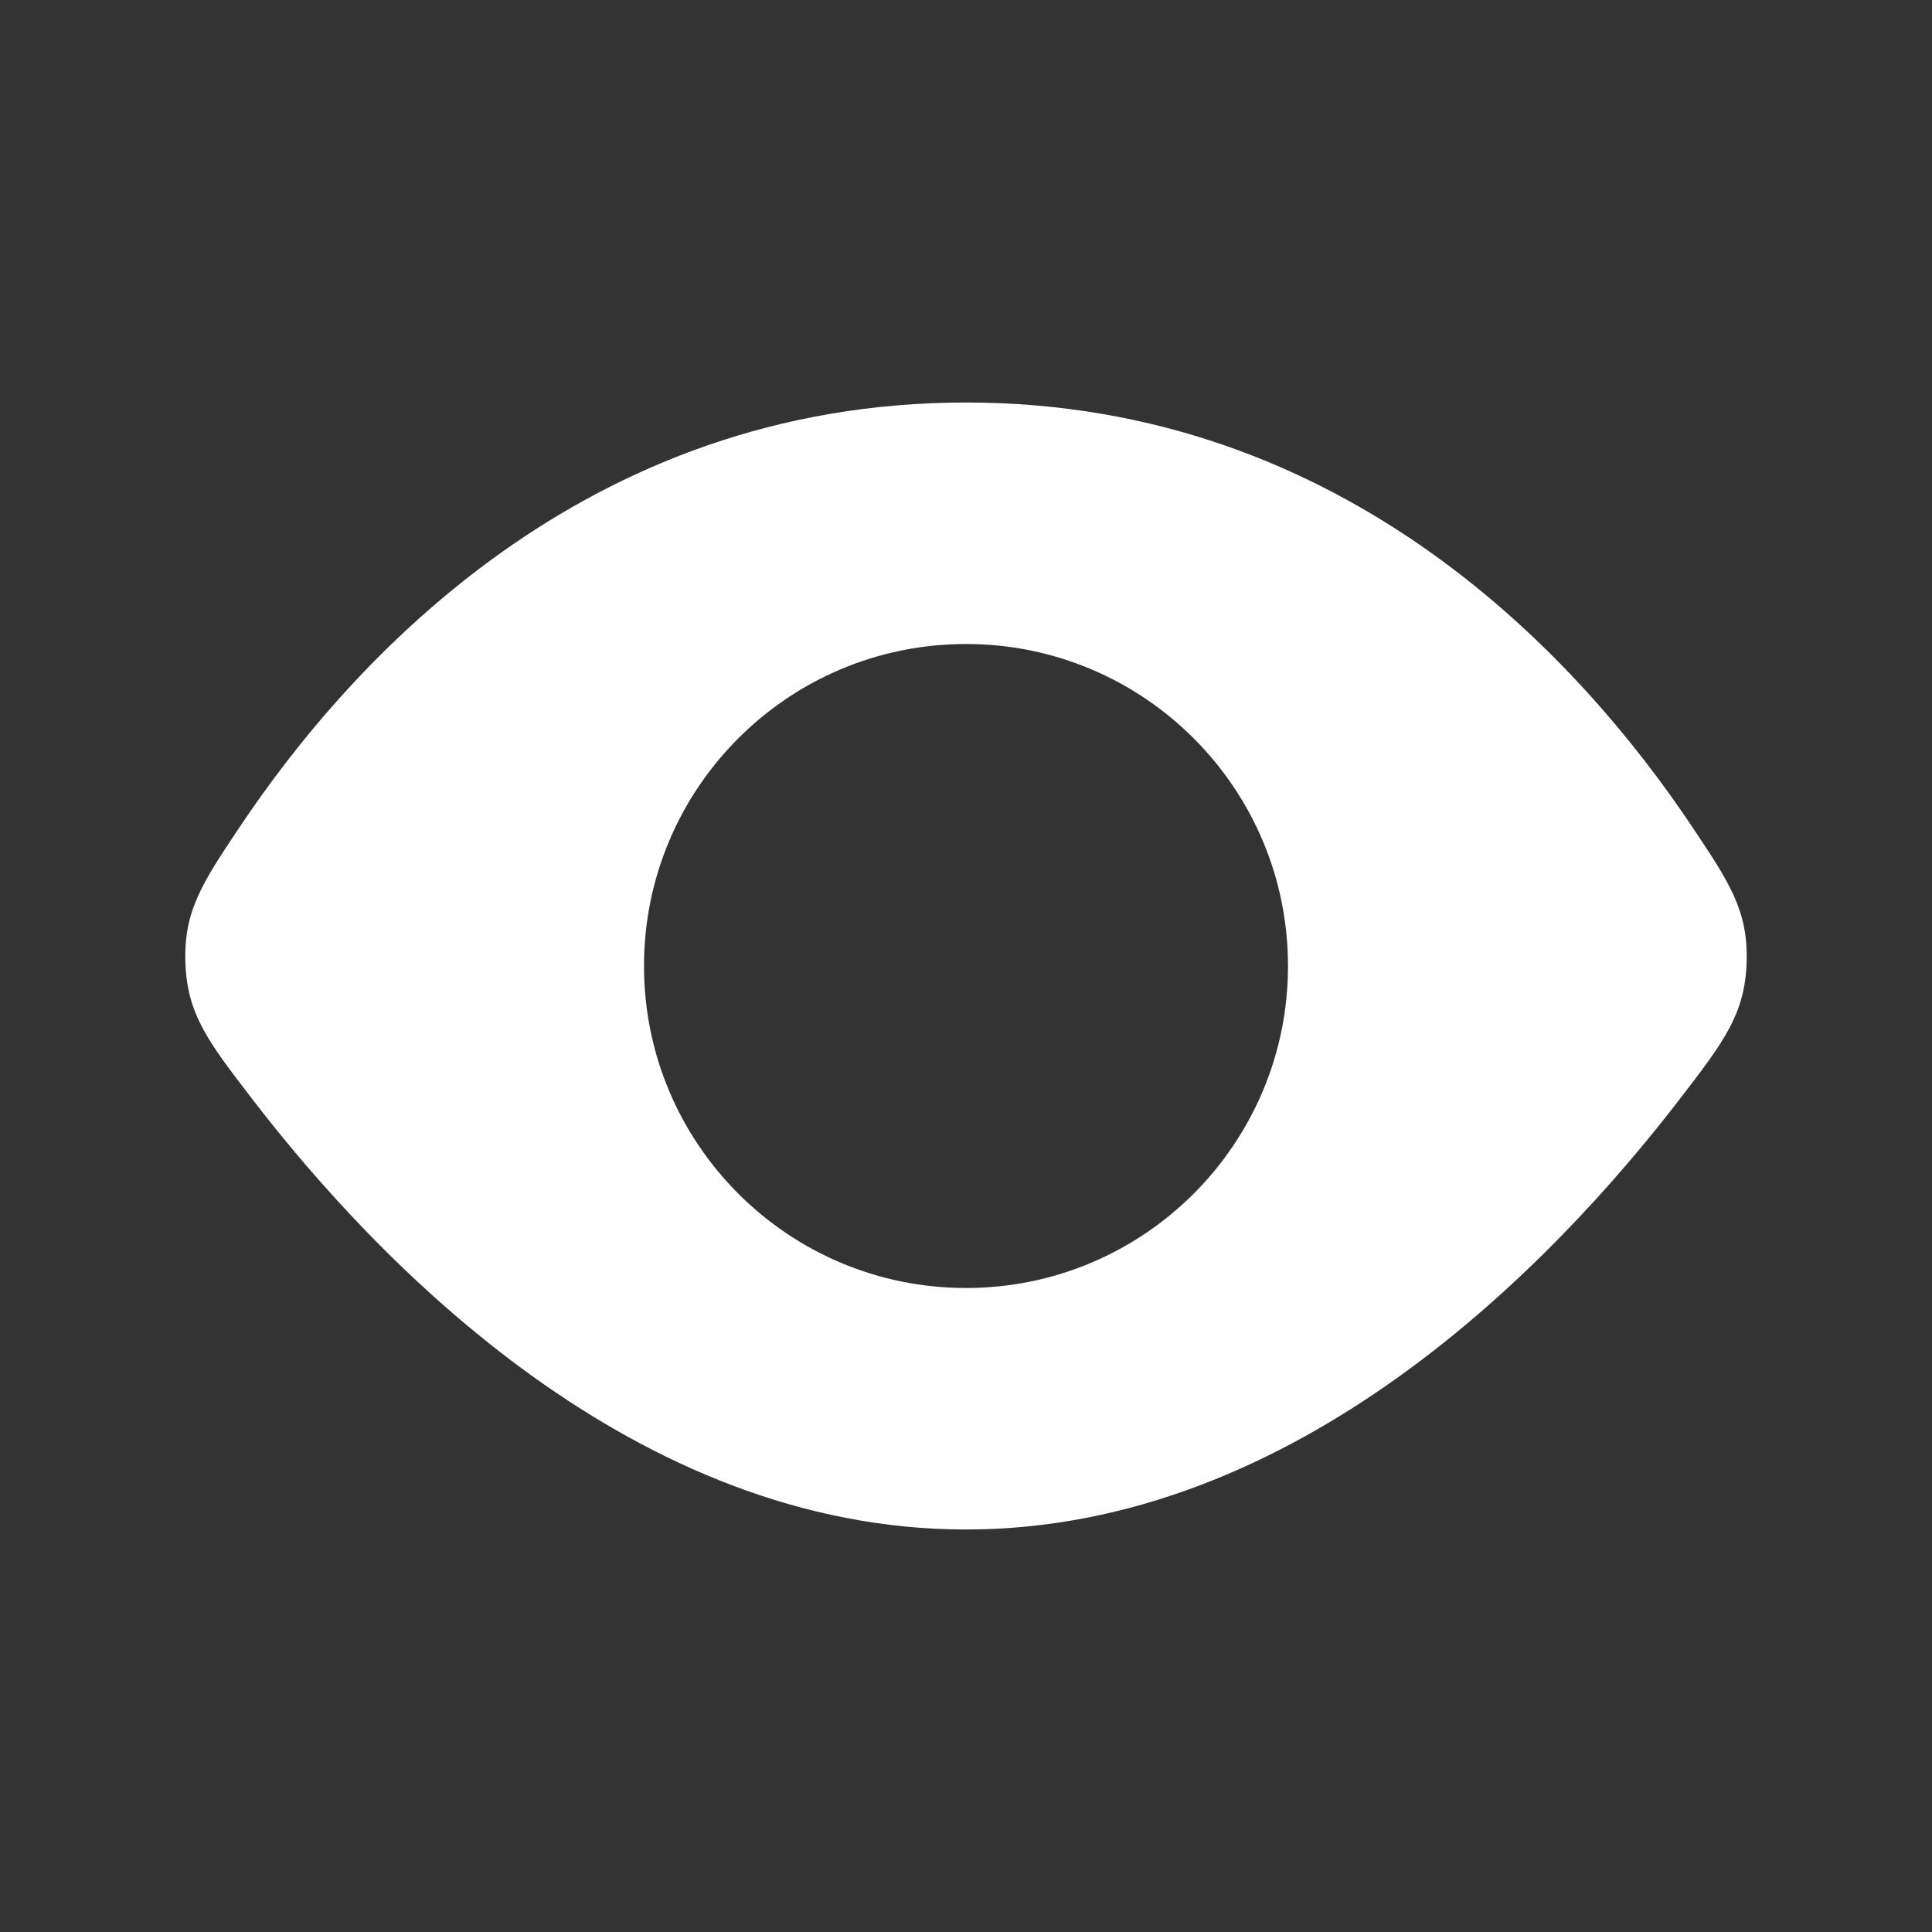 <svg width="24" height="24" viewBox="0 0 24 24" fill="none" xmlns="http://www.w3.org/2000/svg">
<rect x="0" y="0" width="24" height="24" fill="#333333" stroke="none"/>
<path fill-rule="evenodd" clip-rule="evenodd" d="M2.979 10.271C4.365 8.198 7.269 5 12 5C16.732 5 19.635 8.198 21.021 10.271C21.486 10.966 21.718 11.314 21.697 11.957C21.676 12.6 21.409 12.947 20.875 13.642C19.286 15.711 16.113 19 12 19C7.887 19 4.714 15.711 3.125 13.642C2.591 12.947 2.324 12.6 2.303 11.957C2.282 11.314 2.514 10.966 2.979 10.271ZM12 16C14.209 16 16 14.209 16 12C16 9.791 14.209 8 12 8C9.791 8 8 9.791 8 12C8 14.209 9.791 16 12 16Z" fill="white"/>
</svg>
